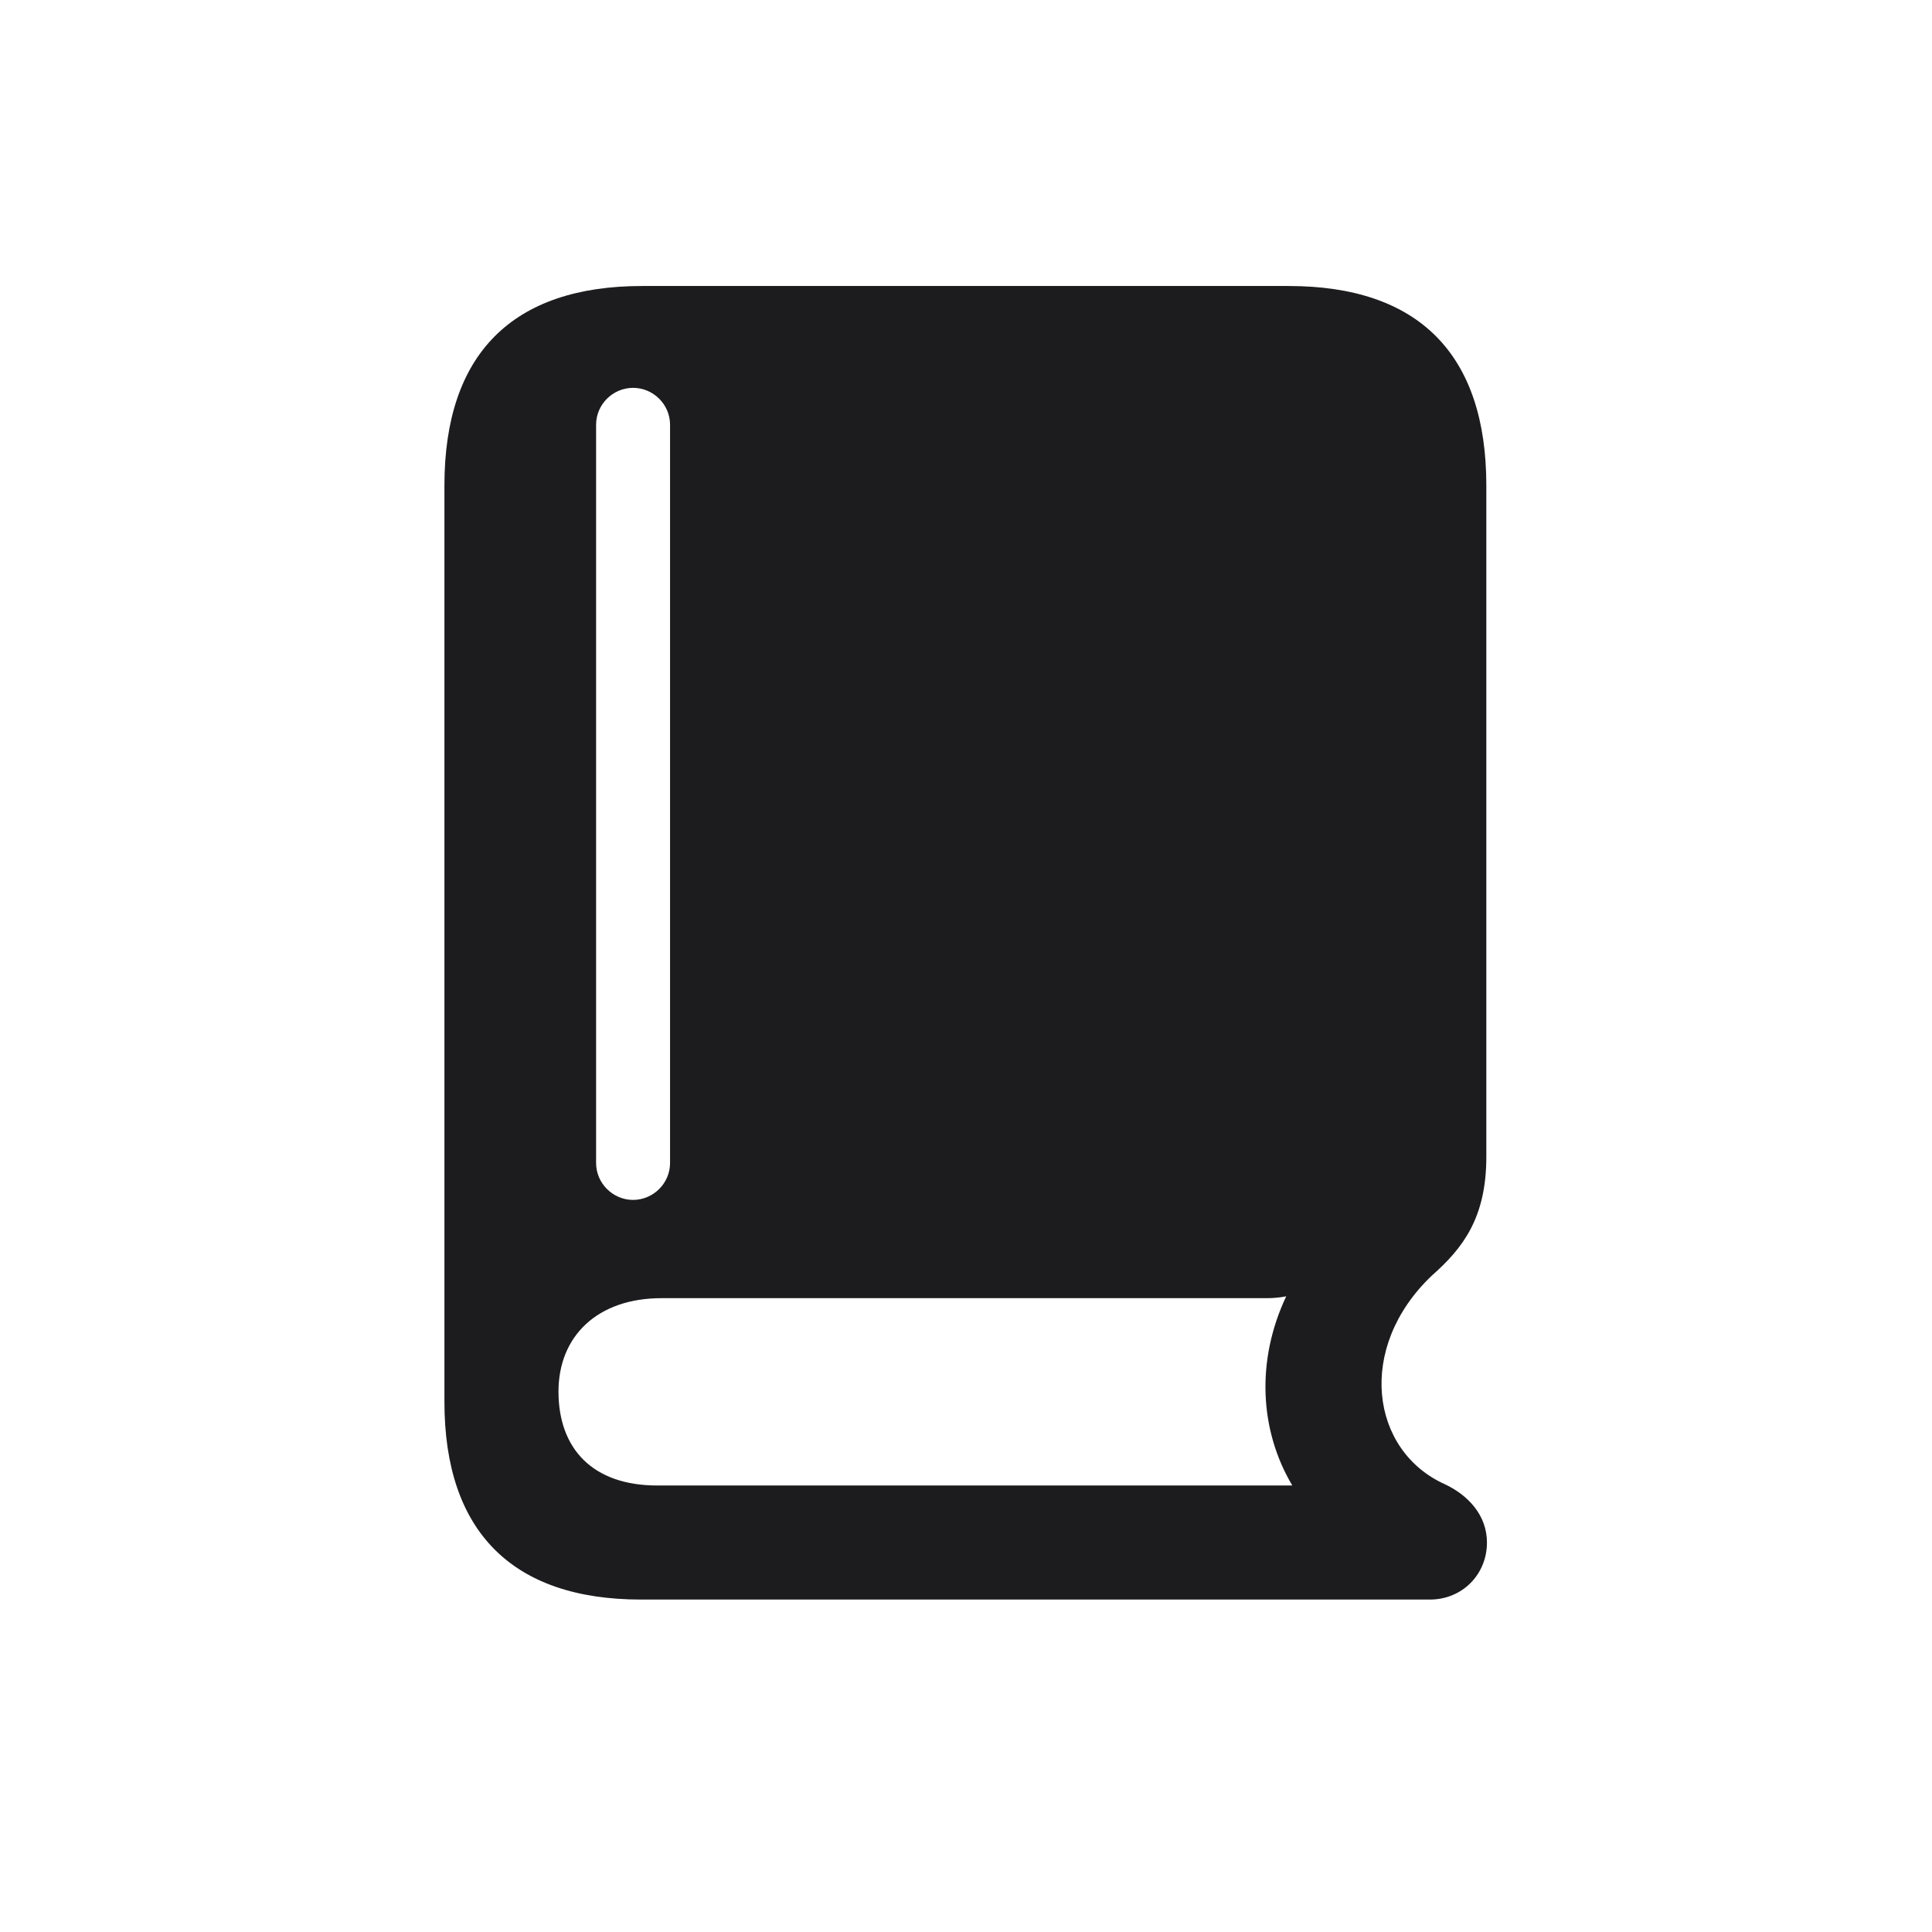<svg width="28" height="28" viewBox="0 0 28 28" fill="none" xmlns="http://www.w3.org/2000/svg">
<path d="M9.289 23.182H20.724C21.189 23.182 21.55 22.821 21.55 22.355C21.55 21.96 21.277 21.67 20.943 21.512C19.862 21.028 19.651 19.534 20.75 18.488C21.198 18.093 21.541 17.653 21.541 16.766V7.036C21.541 5.138 20.565 4.145 18.676 4.145H9.307C7.426 4.145 6.441 5.129 6.441 7.036V20.316C6.441 22.197 7.426 23.182 9.289 23.182ZM9.175 17.39C8.885 17.39 8.639 17.152 8.639 16.854V6.157C8.639 5.858 8.885 5.621 9.175 5.621C9.465 5.621 9.711 5.858 9.711 6.157V16.854C9.711 17.152 9.465 17.39 9.175 17.39ZM9.526 21.529C8.586 21.529 8.094 20.993 8.094 20.167C8.094 19.367 8.656 18.814 9.588 18.814H18.359C18.456 18.814 18.553 18.805 18.641 18.787C18.201 19.719 18.254 20.73 18.729 21.529H9.526Z" fill="#1C1C1E"/>
</svg>
